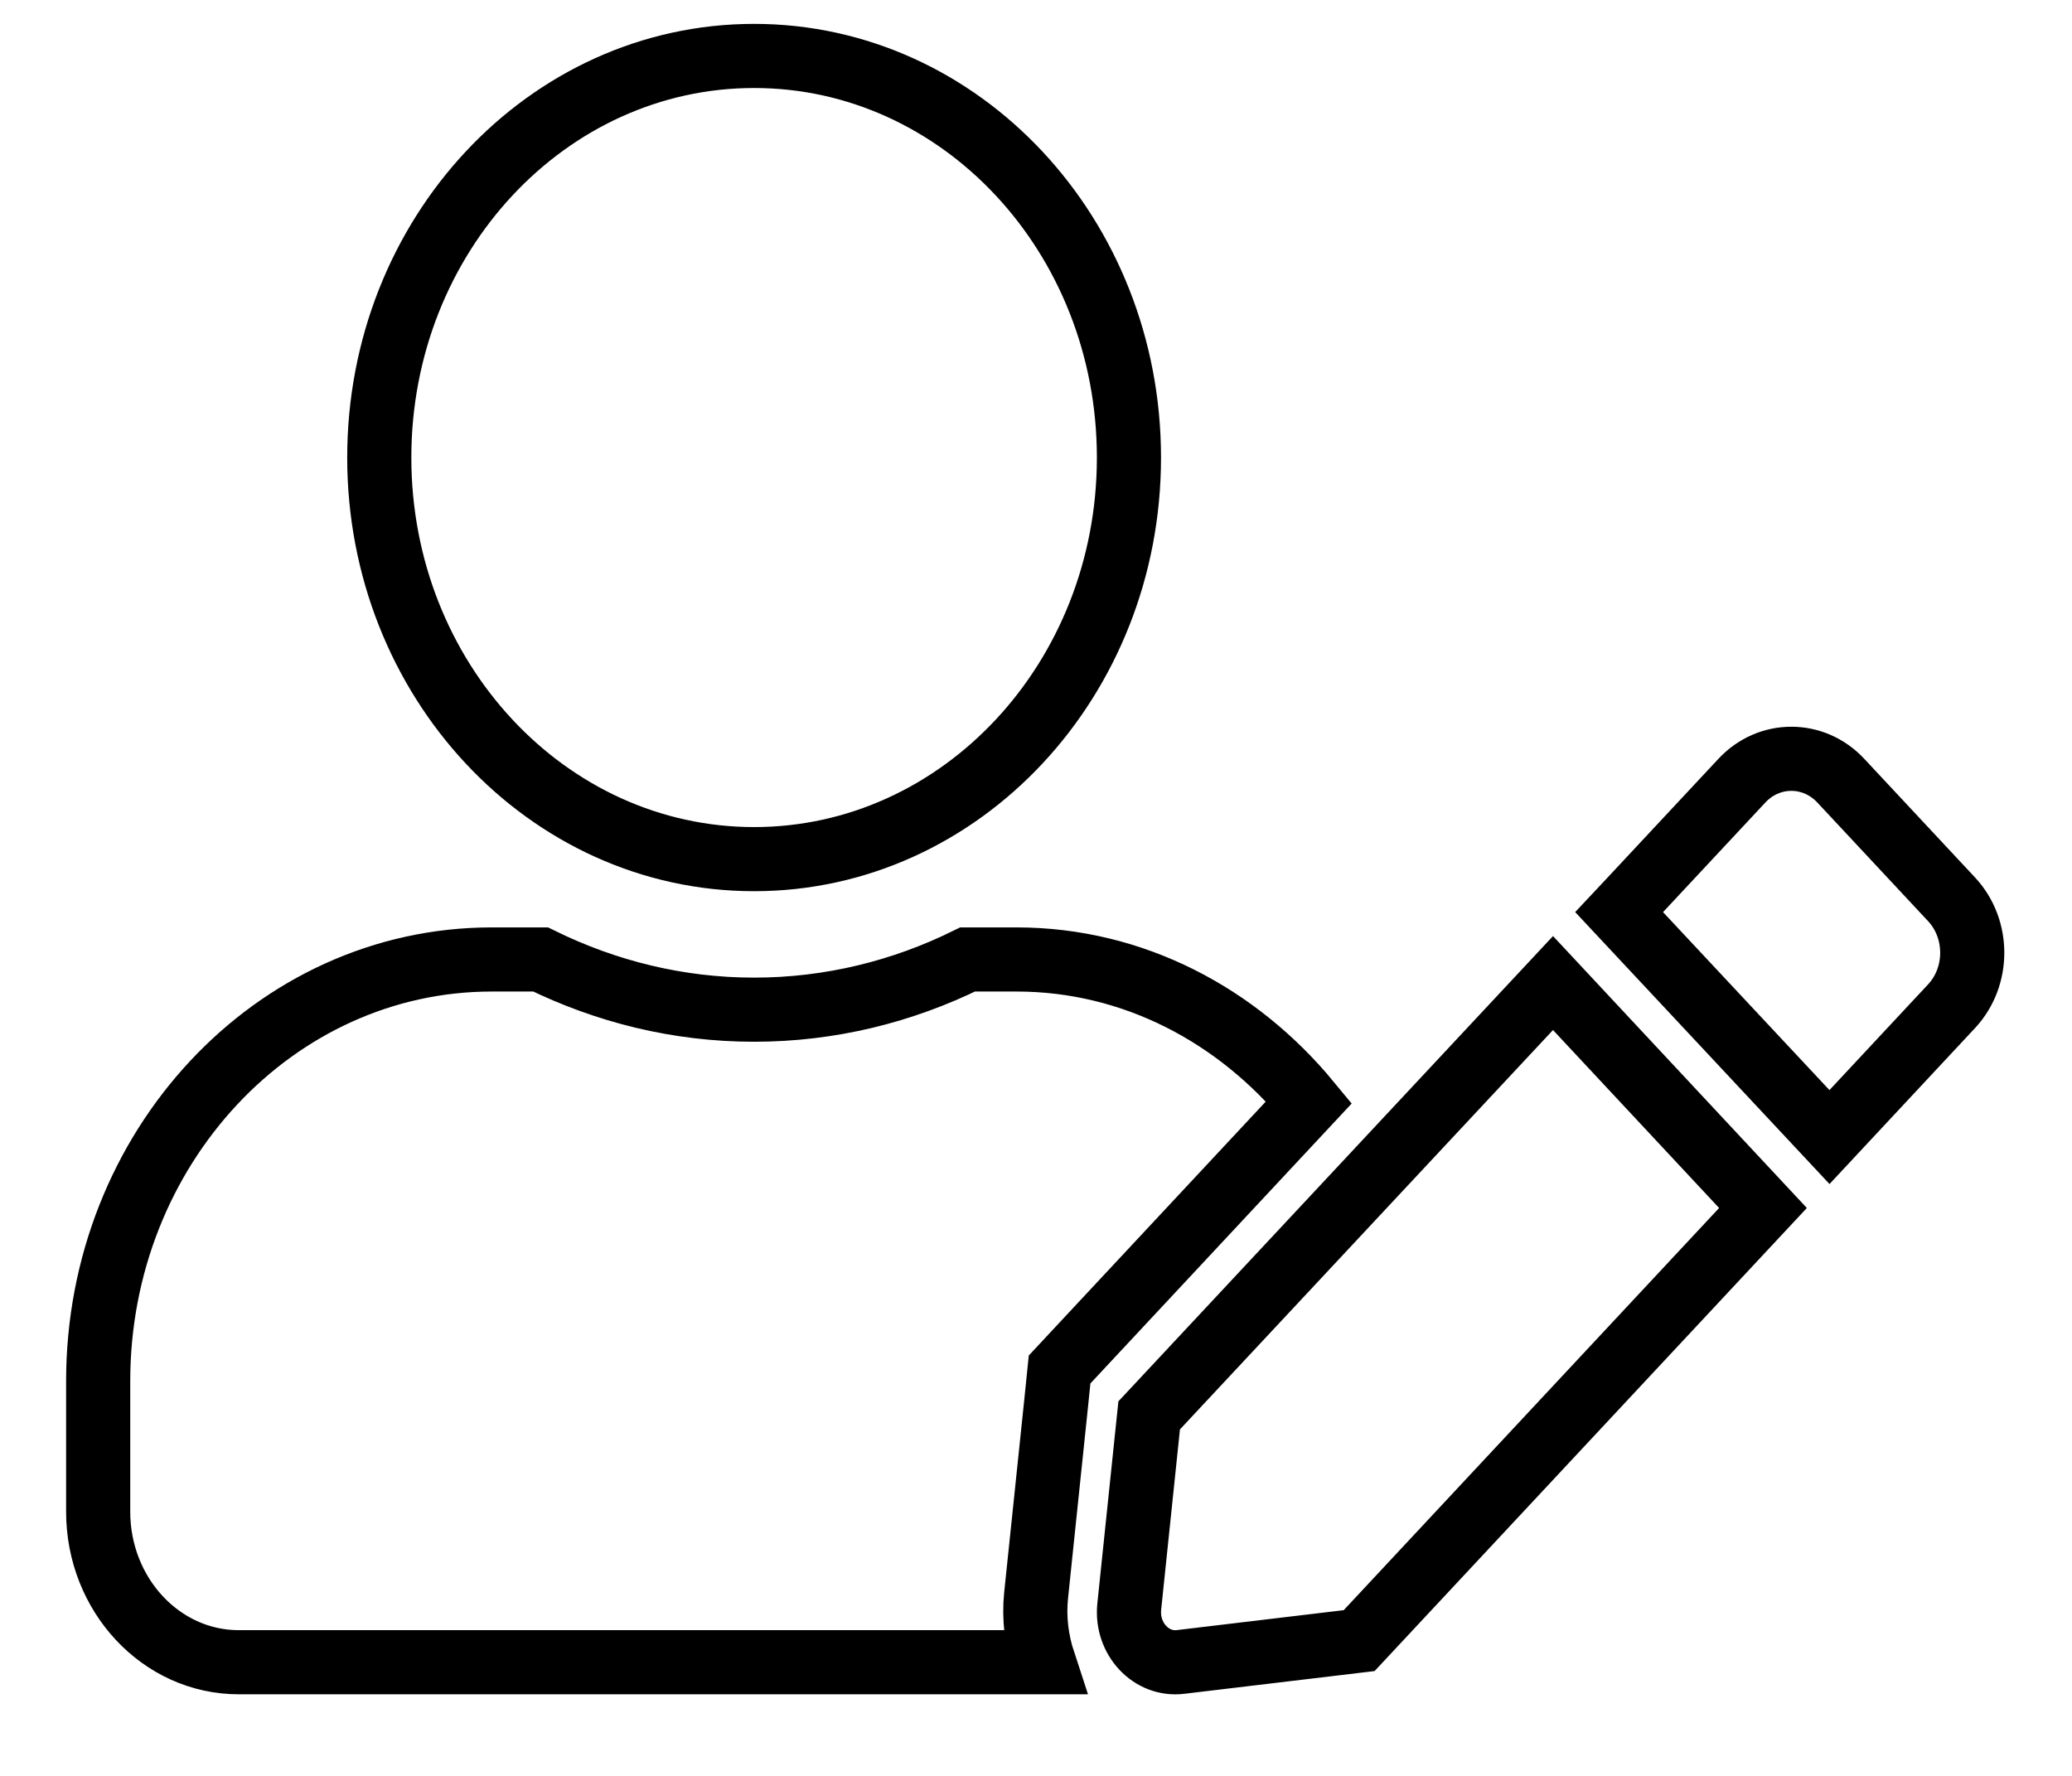 <svg width="21" height="18" viewBox="0 0 21 18" fill="none" xmlns="http://www.w3.org/2000/svg">
<path d="M7.643 8.708C9.741 8.708 11.442 6.886 11.442 4.638C11.442 2.389 9.741 0.567 7.643 0.567C5.545 0.567 3.844 2.389 3.844 4.638C3.844 6.886 5.545 8.708 7.643 8.708ZM10.302 9.725H9.807C9.148 10.05 8.415 10.234 7.643 10.234C6.871 10.234 6.141 10.05 5.479 9.725H4.984C2.781 9.725 0.995 11.639 0.995 13.999V15.322C0.995 16.164 1.633 16.848 2.419 16.848H10.578C10.507 16.632 10.477 16.403 10.501 16.171L10.703 14.234L10.739 13.881L10.973 13.63L13.267 11.172C12.54 10.291 11.487 9.725 10.302 9.725ZM11.647 14.346L11.445 16.285C11.412 16.61 11.668 16.883 11.967 16.845L13.775 16.629L17.868 12.244L15.74 9.964L11.647 14.346ZM19.782 9.118L18.657 7.913C18.381 7.617 17.93 7.617 17.654 7.913L16.532 9.115L16.41 9.245L18.542 11.525L19.782 10.196C20.058 9.897 20.058 9.417 19.782 9.118Z" stroke="black" stroke-width="0.65"/>
</svg>
